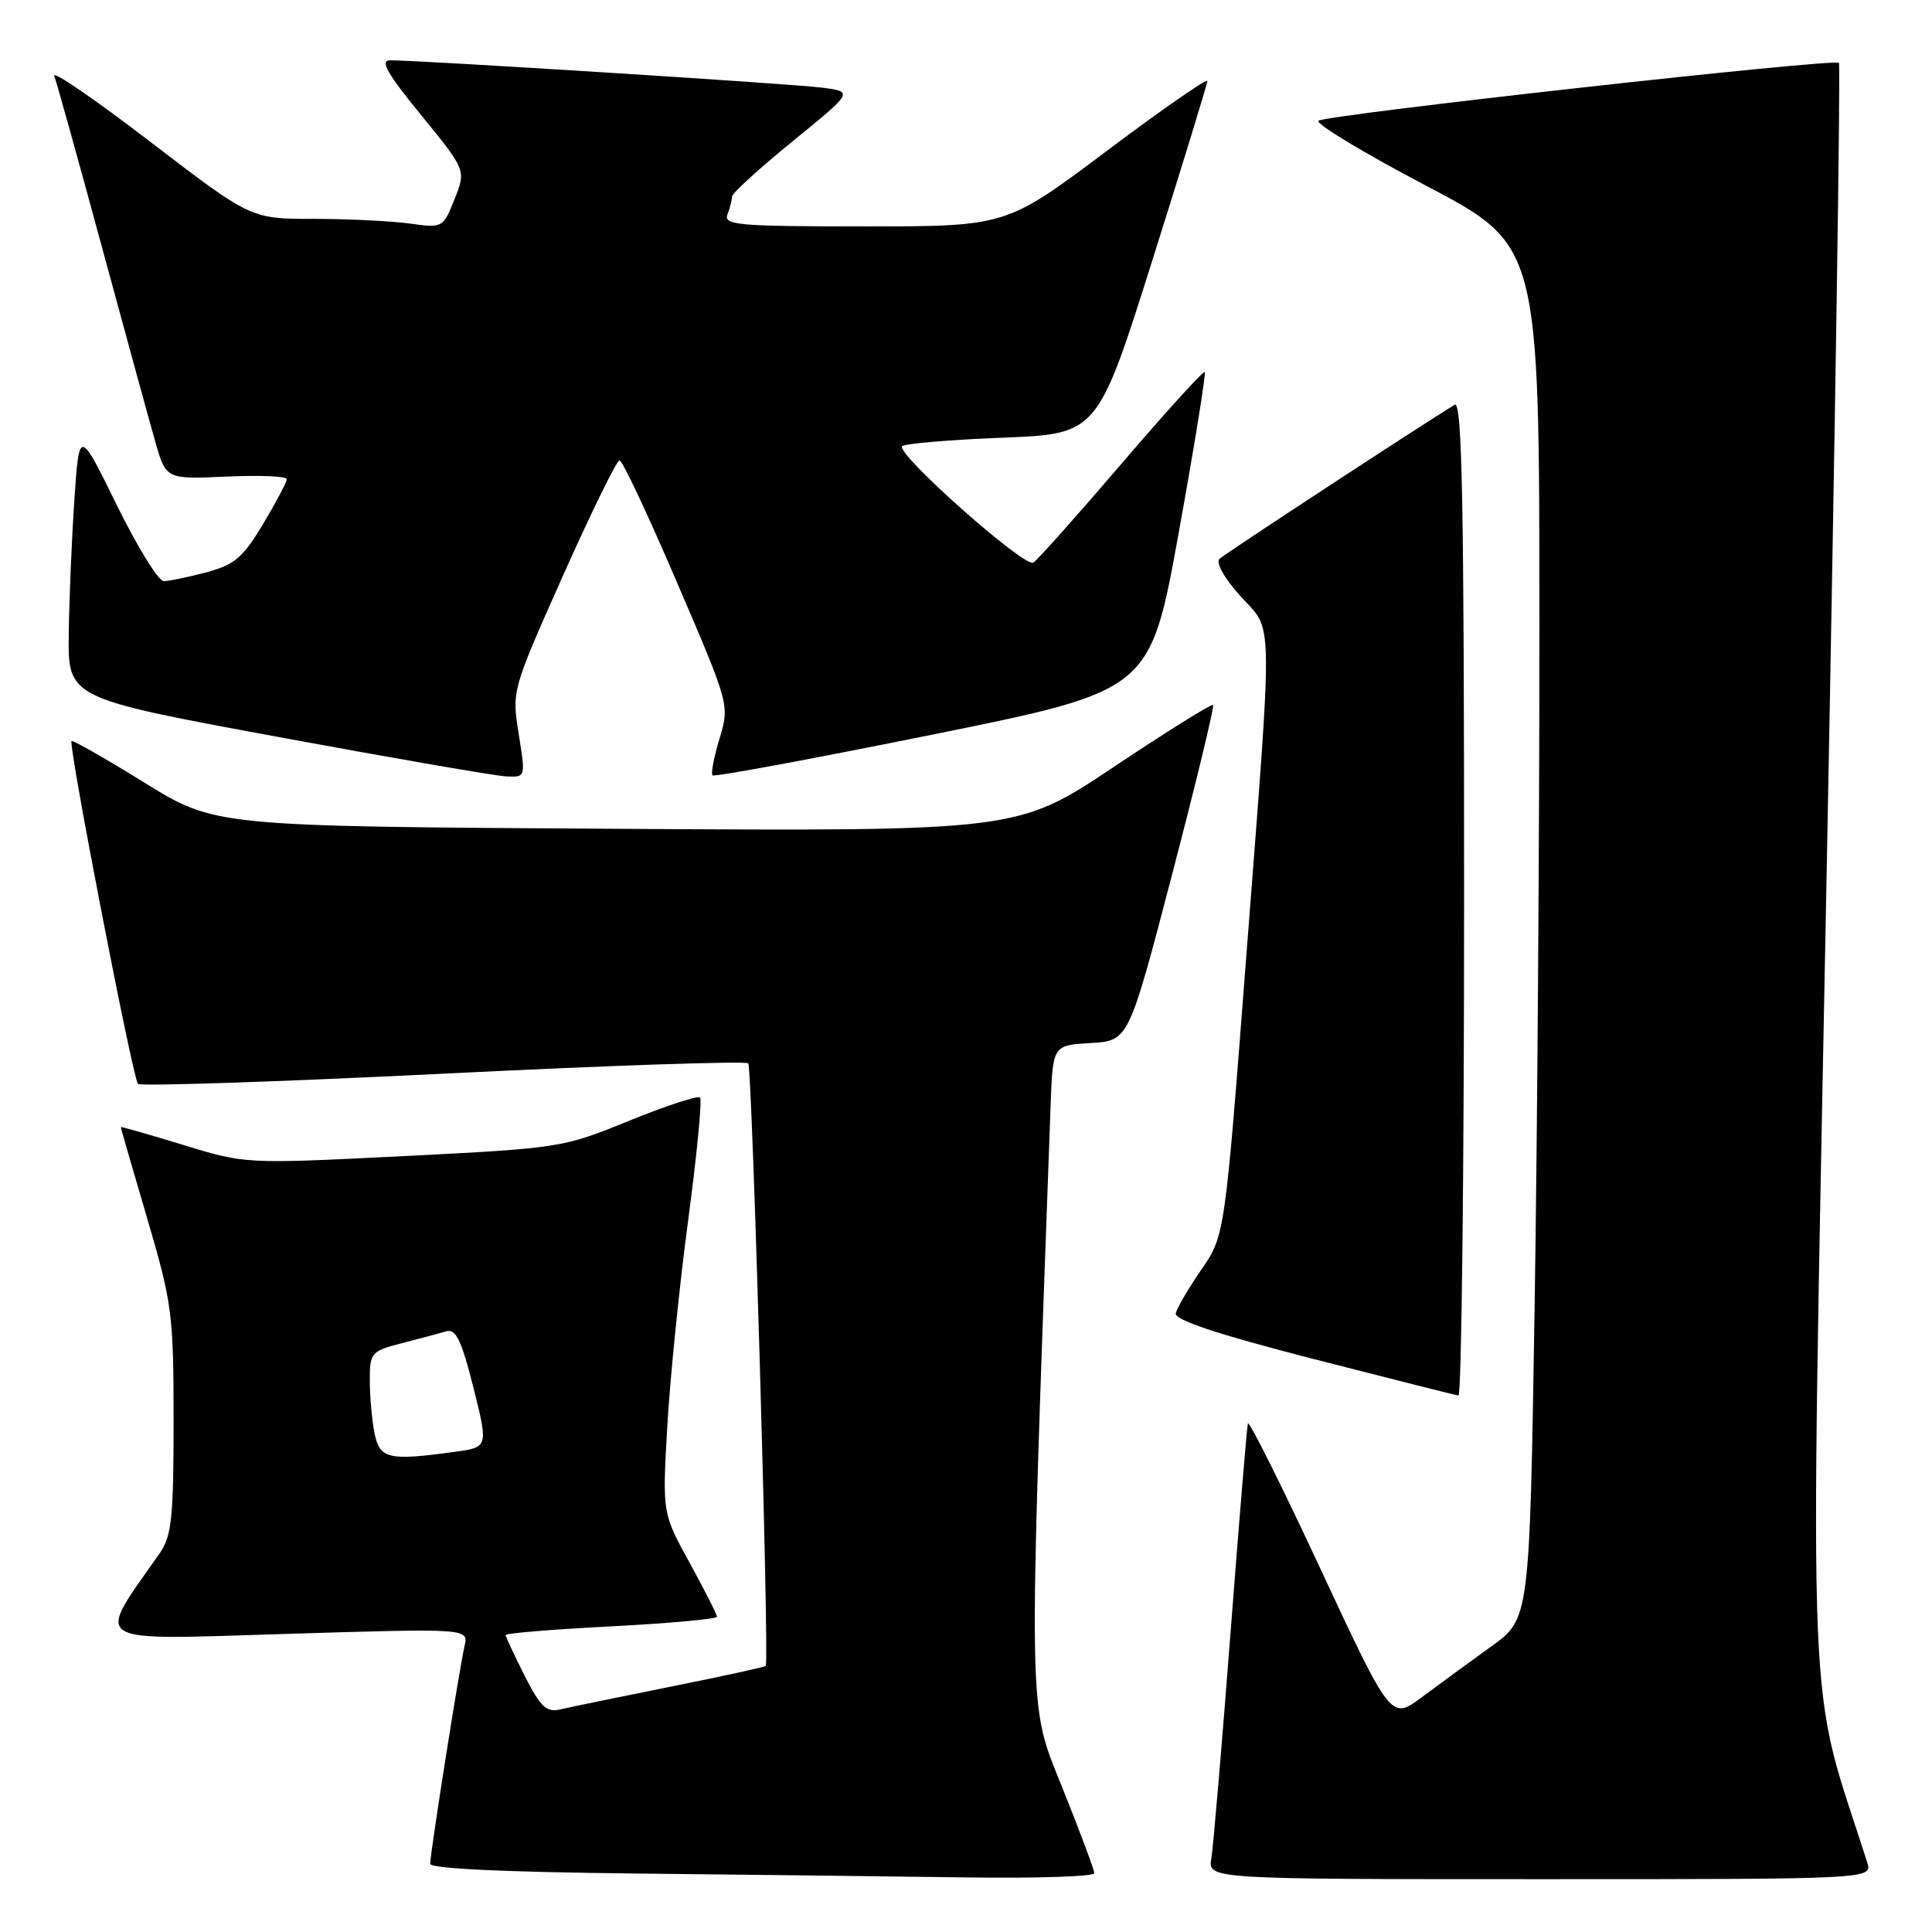 <?xml version="1.0" encoding="UTF-8" standalone="no"?>
<!DOCTYPE svg PUBLIC "-//W3C//DTD SVG 1.1//EN" "http://www.w3.org/Graphics/SVG/1.1/DTD/svg11.dtd" >
<svg xmlns="http://www.w3.org/2000/svg" xmlns:xlink="http://www.w3.org/1999/xlink" version="1.1" viewBox="0 0 256 256">
 <g >
 <path fill="currentColor"
d=" M 145.00 248.21 C 145.00 247.77 143.09 242.66 140.75 236.84 C 136.17 225.45 136.23 228.76 139.21 146.50 C 139.50 138.50 139.50 138.50 144.52 138.21 C 149.55 137.91 149.55 137.91 155.32 115.83 C 158.49 103.69 160.93 93.60 160.74 93.41 C 160.55 93.22 154.64 96.91 147.60 101.61 C 134.81 110.15 134.81 110.15 81.65 109.82 C 28.50 109.50 28.50 109.50 19.13 103.70 C 13.98 100.51 9.64 98.04 9.48 98.20 C 9.02 98.68 17.60 142.93 18.28 143.62 C 18.62 143.95 36.81 143.35 58.70 142.27 C 80.59 141.18 98.79 140.57 99.15 140.90 C 99.66 141.37 101.94 219.82 101.47 220.74 C 101.40 220.88 95.76 222.11 88.92 223.48 C 82.09 224.85 75.50 226.21 74.27 226.50 C 72.41 226.94 71.64 226.22 69.52 222.05 C 68.14 219.31 67.00 216.88 67.00 216.65 C 67.00 216.41 73.30 215.90 81.00 215.50 C 88.70 215.10 95.00 214.53 95.00 214.22 C 95.00 213.92 93.37 210.70 91.38 207.08 C 87.76 200.50 87.76 200.50 88.42 189.00 C 88.78 182.68 90.02 170.40 91.18 161.73 C 92.34 153.05 93.05 145.72 92.76 145.43 C 92.47 145.13 88.24 146.52 83.36 148.51 C 74.61 152.08 74.23 152.14 53.50 153.19 C 32.50 154.24 32.50 154.24 24.25 151.70 C 19.71 150.31 16.00 149.25 16.00 149.35 C 16.00 149.45 17.58 154.89 19.50 161.43 C 22.81 172.69 23.00 174.12 23.00 188.26 C 23.00 201.19 22.75 203.55 21.14 205.85 C 12.59 218.06 11.42 217.31 37.96 216.50 C 62.10 215.76 62.10 215.76 61.55 218.13 C 60.87 221.06 57.00 245.59 57.00 246.97 C 57.00 247.60 66.93 248.07 84.25 248.25 C 99.24 248.41 119.04 248.64 128.25 248.77 C 137.46 248.90 145.00 248.64 145.00 248.21 Z  M 247.41 246.75 C 239.36 221.61 239.81 232.60 242.04 115.75 C 243.17 56.90 243.90 8.56 243.67 8.33 C 243.04 7.71 175.63 15.21 174.71 16.00 C 174.27 16.38 180.67 20.25 188.94 24.59 C 203.97 32.50 203.97 32.50 203.98 82.50 C 203.99 110.00 203.70 150.95 203.34 173.51 C 202.68 214.51 202.68 214.51 197.59 218.17 C 194.79 220.18 190.66 223.20 188.41 224.88 C 184.32 227.94 184.32 227.94 174.95 207.84 C 169.80 196.79 165.48 188.14 165.35 188.62 C 165.22 189.10 164.18 201.65 163.04 216.50 C 161.90 231.35 160.76 244.74 160.51 246.25 C 160.05 249.00 160.05 249.00 204.09 249.00 C 248.13 249.00 248.13 249.00 247.41 246.75 Z  M 194.00 118.94 C 194.00 66.36 193.74 53.04 192.75 53.64 C 188.56 56.17 162.34 73.35 161.59 74.05 C 161.07 74.55 162.21 76.60 164.34 78.96 C 168.78 83.87 168.72 80.18 165.11 127.11 C 162.29 163.72 162.29 163.72 159.19 168.23 C 157.48 170.70 155.96 173.31 155.80 174.01 C 155.59 174.90 161.21 176.77 174.00 180.06 C 184.18 182.67 192.84 184.86 193.25 184.91 C 193.66 184.96 194.00 155.27 194.00 118.94 Z  M 68.73 97.25 C 67.81 91.52 67.84 91.45 74.61 76.25 C 78.36 67.86 81.72 61.00 82.09 61.00 C 82.47 61.00 85.90 68.29 89.72 77.21 C 96.68 93.42 96.68 93.42 95.34 97.87 C 94.60 100.32 94.18 102.52 94.41 102.74 C 94.64 102.97 107.78 100.53 123.61 97.33 C 152.40 91.50 152.40 91.50 156.19 70.57 C 158.27 59.06 159.82 49.49 159.63 49.30 C 159.45 49.11 154.48 54.58 148.60 61.45 C 142.73 68.31 137.47 74.21 136.92 74.55 C 135.76 75.27 118.62 60.05 119.54 59.12 C 119.88 58.78 125.84 58.27 132.79 58.00 C 145.43 57.50 145.43 57.50 152.69 34.50 C 156.68 21.85 159.96 11.16 159.98 10.74 C 159.99 10.32 154.00 14.48 146.66 19.99 C 133.33 30.00 133.33 30.00 114.56 30.00 C 97.85 30.00 95.85 29.83 96.39 28.42 C 96.73 27.55 97.00 26.48 97.00 26.04 C 97.00 25.61 100.63 22.30 105.06 18.69 C 113.12 12.14 113.12 12.14 108.81 11.60 C 104.74 11.09 55.56 7.98 51.69 7.99 C 50.31 8.00 51.31 9.76 55.82 15.27 C 61.76 22.55 61.76 22.55 60.23 26.39 C 58.70 30.21 58.67 30.23 54.21 29.61 C 51.74 29.28 46.02 29.00 41.49 29.00 C 33.25 29.00 33.25 29.00 19.94 18.81 C 12.63 13.20 6.89 9.26 7.19 10.06 C 7.49 10.85 10.31 20.95 13.44 32.50 C 16.58 44.05 19.78 55.75 20.57 58.51 C 22.00 63.51 22.00 63.51 30.00 63.15 C 34.40 62.95 38.00 63.10 38.00 63.49 C 38.00 63.87 36.59 66.54 34.87 69.42 C 32.20 73.88 31.09 74.83 27.36 75.83 C 24.94 76.47 22.40 77.00 21.70 77.00 C 20.99 77.00 18.19 72.45 15.46 66.90 C 10.50 56.80 10.50 56.80 9.86 66.15 C 9.51 71.29 9.17 79.33 9.11 84.00 C 9.00 92.50 9.00 92.50 36.75 97.63 C 52.01 100.45 65.66 102.81 67.08 102.88 C 69.66 103.00 69.66 103.00 68.73 97.25 Z  M 49.62 189.88 C 49.28 188.16 49.00 185.02 49.00 182.91 C 49.00 179.24 49.18 179.03 53.25 177.98 C 55.59 177.38 58.23 176.67 59.12 176.41 C 60.41 176.04 61.14 177.55 62.73 183.86 C 64.71 191.77 64.71 191.77 60.22 192.38 C 51.45 193.59 50.31 193.32 49.62 189.88 Z "/>
</g>
</svg>